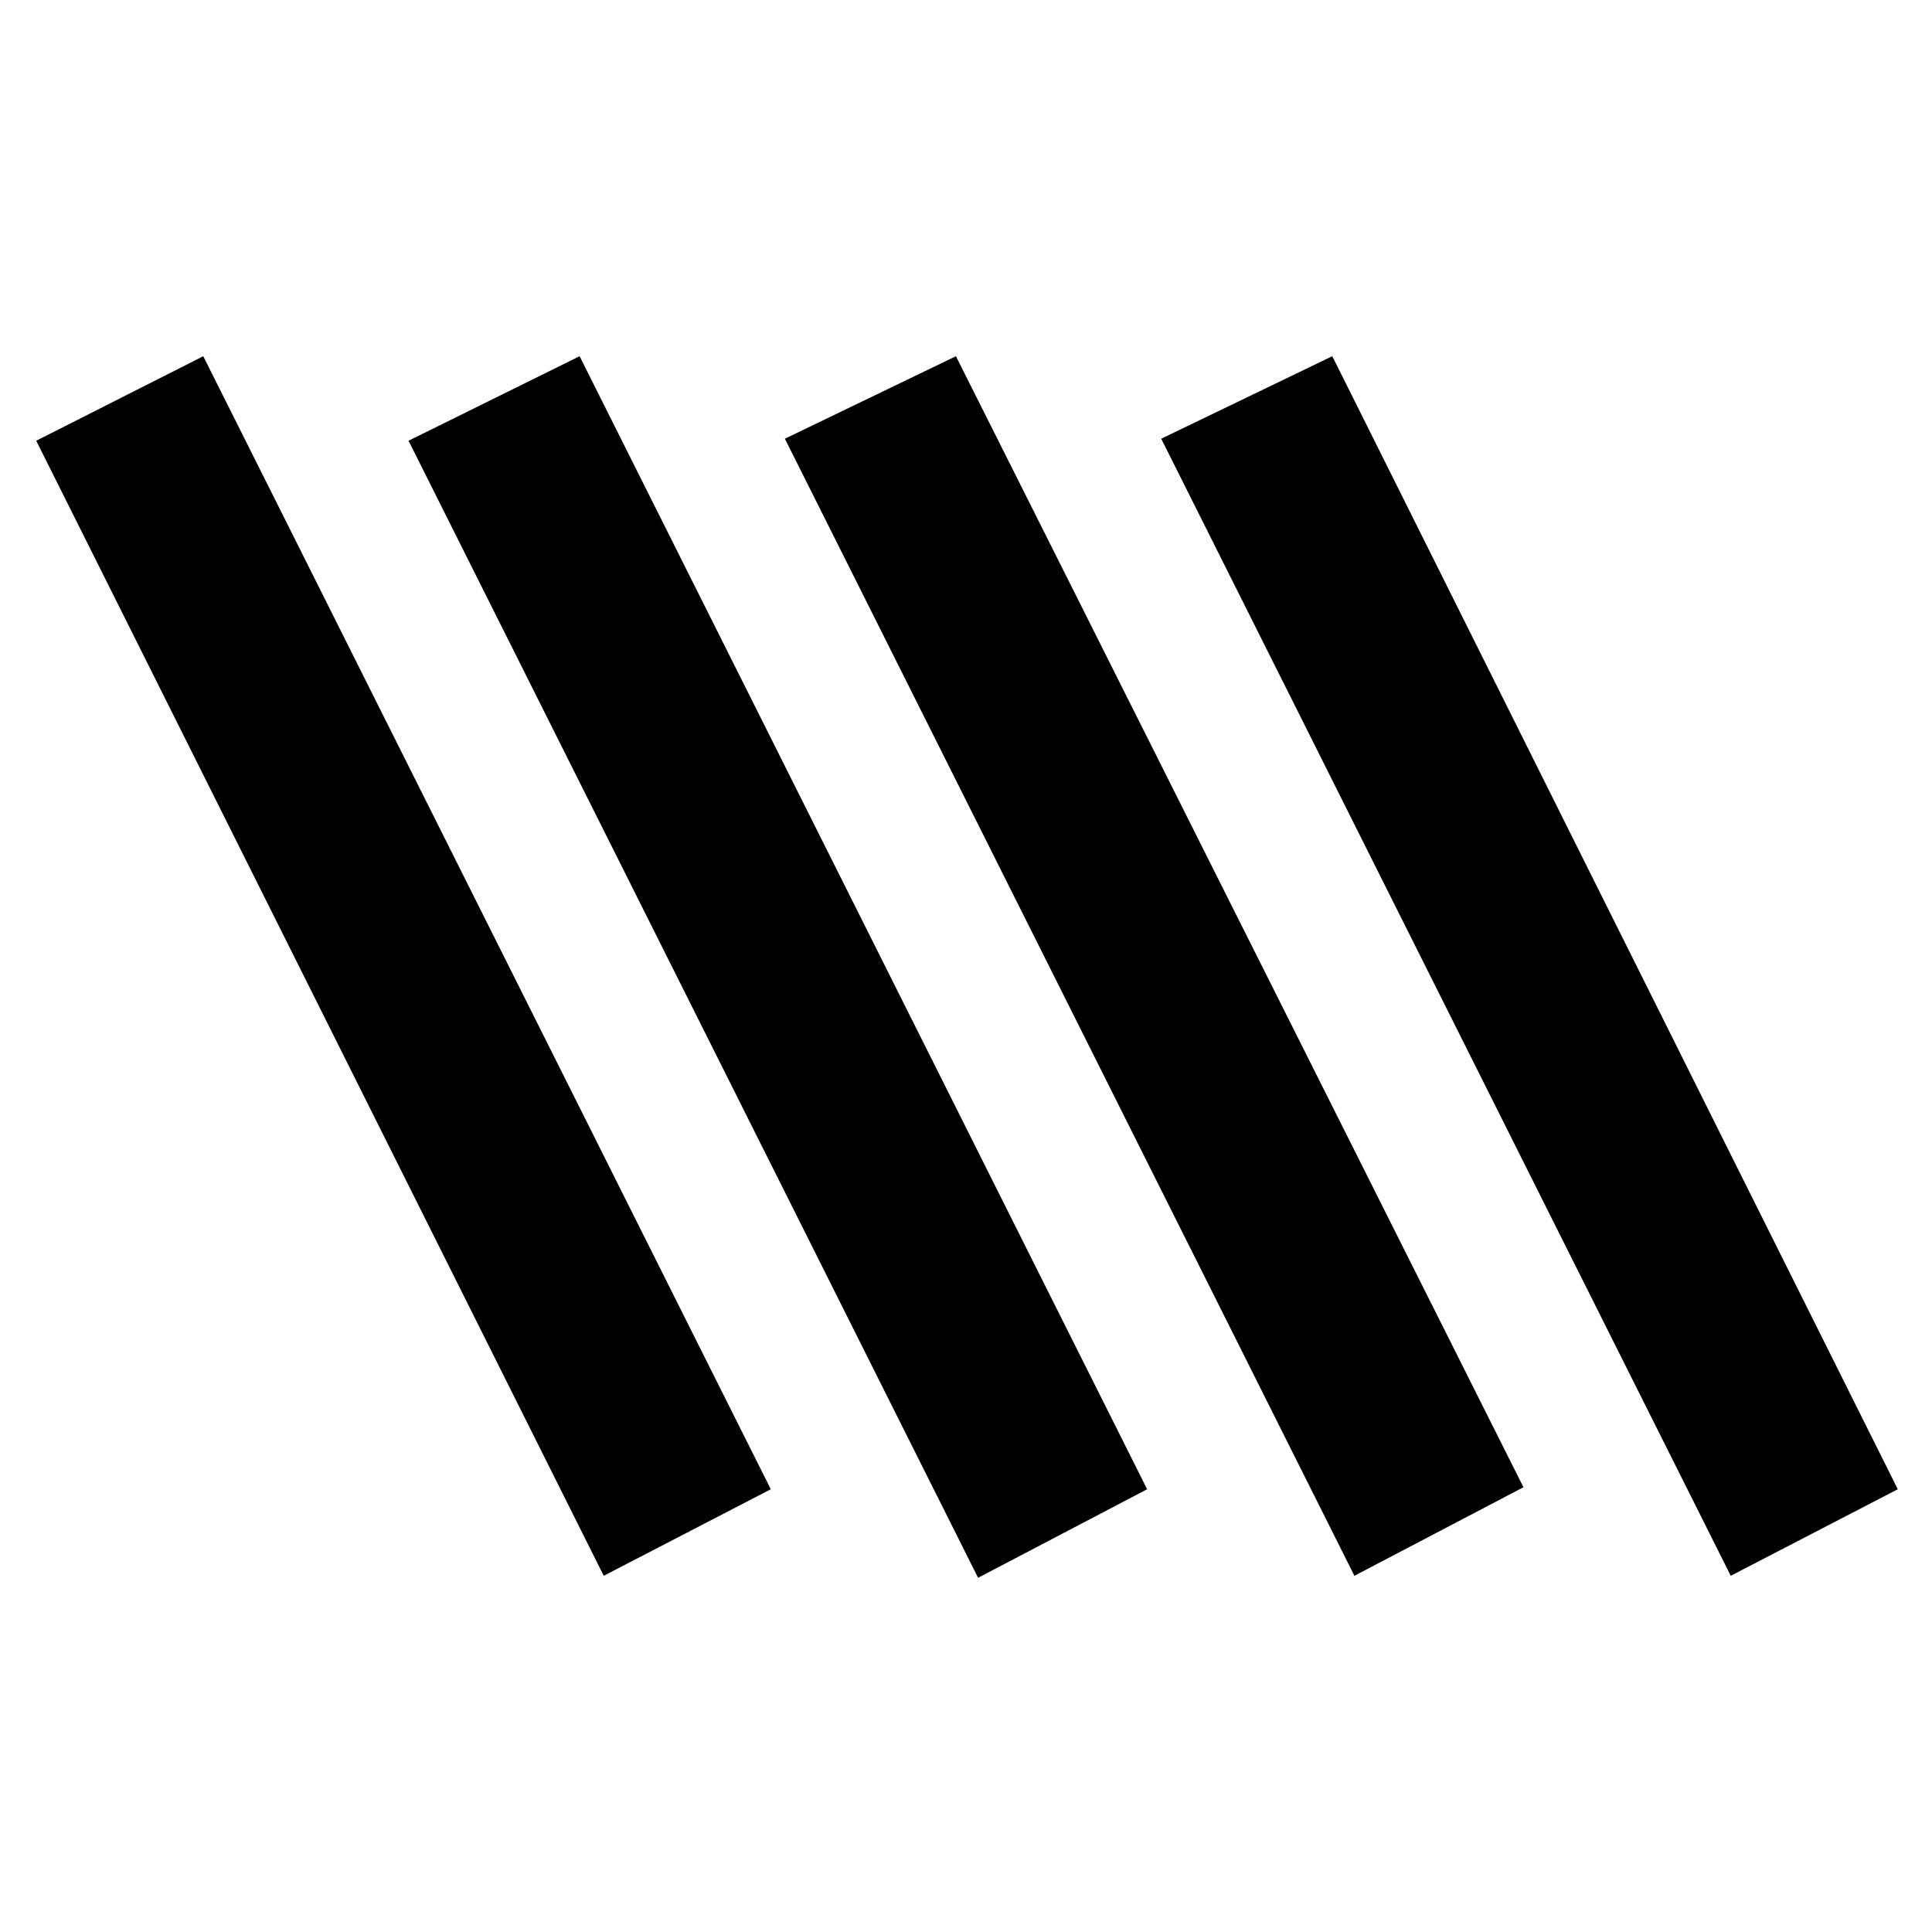 <svg xmlns="http://www.w3.org/2000/svg" height="48" viewBox="0 -960 960 960" width="48"><path d="M300-177 18-741l83-42 282 563-83 43Zm186 1L203-741l85-42 282 563-84 44Zm374-1L577-742l85-41 281 563-83 43Zm-187 0L390-742l85-41 282 562-84 44Z"/></svg>
